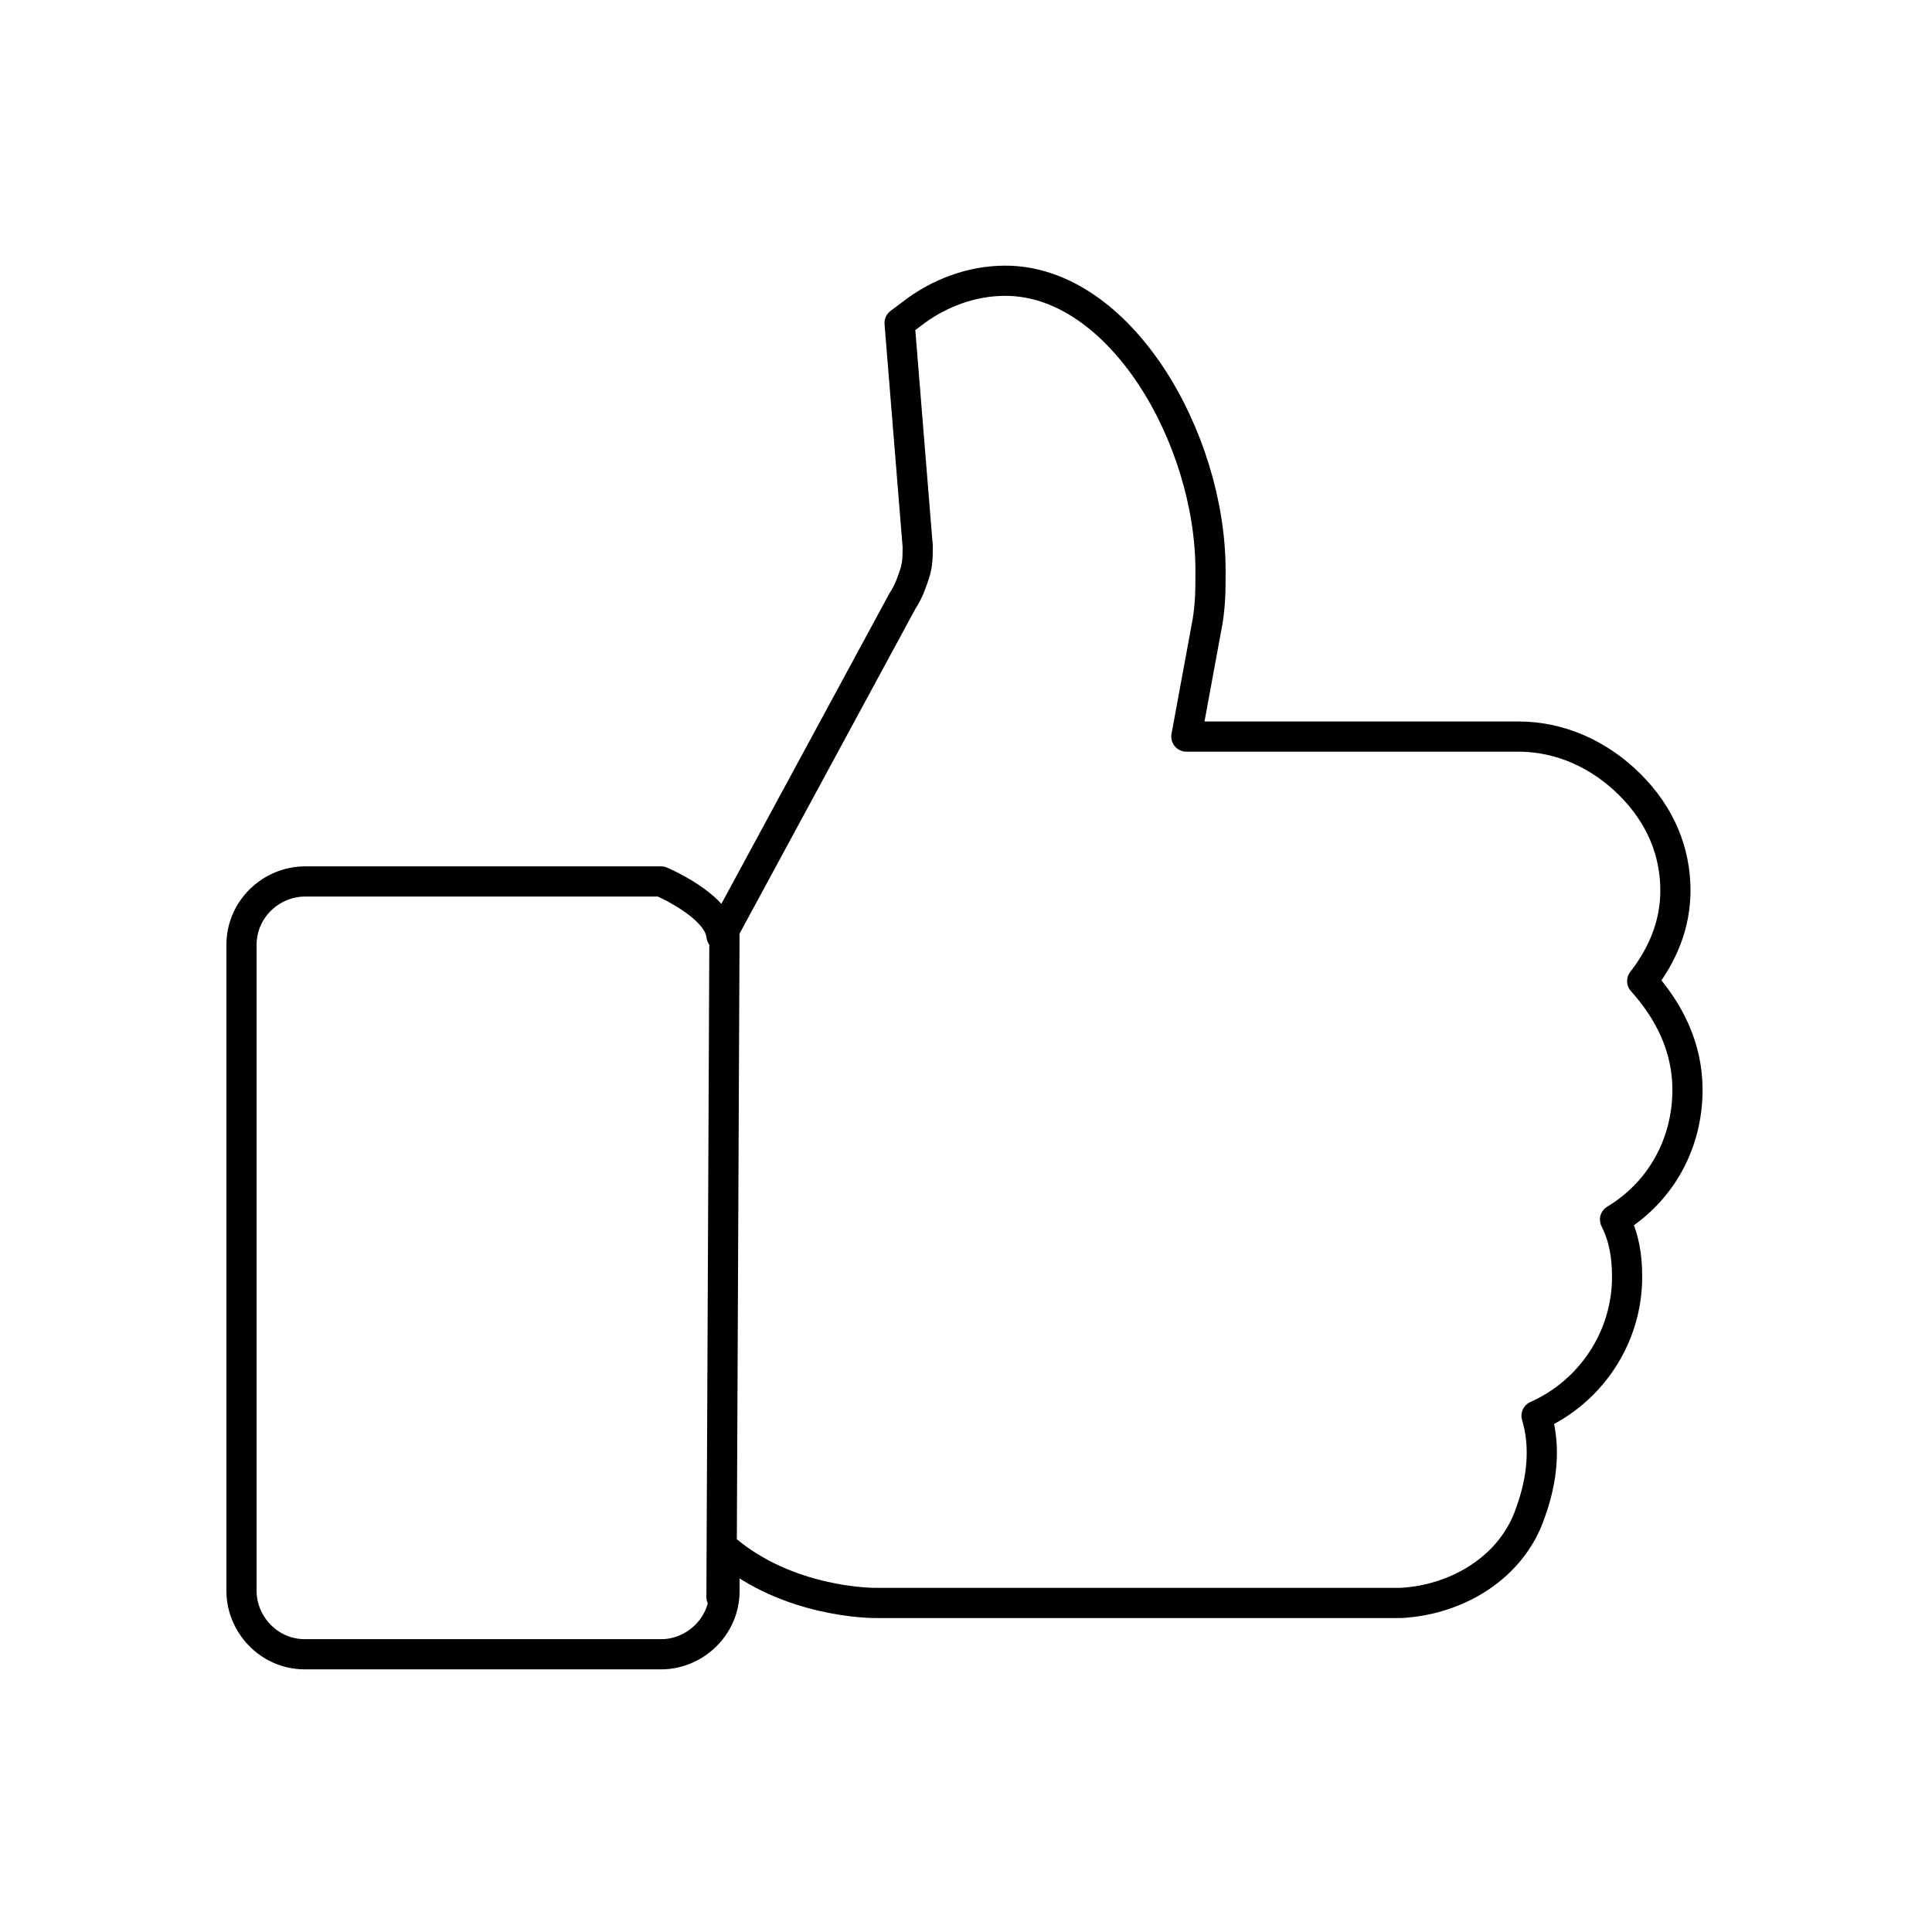 <!--Generator: Adobe Illustrator 16.0.3, SVG Export Plug-In . SVG Version: 6.00 Build 0)--><svg xmlns="http://www.w3.org/2000/svg" width="64" height="64"><path fill="none" stroke="#000" stroke-linecap="round" stroke-linejoin="round" stroke-miterlimit="10" d="M23.9 52.9c.1 0 .1 0 0 0l.1-22.3"/><path fill="none" stroke="#000" stroke-linecap="round" stroke-linejoin="round" stroke-miterlimit="10" d="M55.9 36.1c0-1.4-.6-2.6-1.5-3.6.7-.9 1.1-1.9 1.1-3 0-1.3-.5-2.5-1.5-3.5s-2.3-1.6-3.7-1.6h-11l.7-3.8c.1-.6.1-1.1.1-1.7 0-4.4-3-9.6-6.8-9.6-1.1 0-2.2.4-3.1 1.1l-.4.3.6 7.4c0 .3 0 .6-.1.9-.1.3-.2.6-.4.9L24 30.8l-.1.2c-.1-1-2-1.8-2-1.8H10.1c-1.1 0-2.1.9-2.1 2.1v21.4c0 1.1.9 2.1 2.1 2.1h11.8c1.1 0 2.1-.9 2.1-2.1v-1.4s0 0 0 0c2.1 1.8 4.9 1.8 5 1.8H46.4c1.9-.1 3.7-1.2 4.3-3 .4-1.1.5-2.2.2-3.2 1.8-.8 3-2.6 3-4.6 0-.7-.1-1.3-.4-1.9 1.5-.9 2.4-2.5 2.4-4.3z"/></svg>